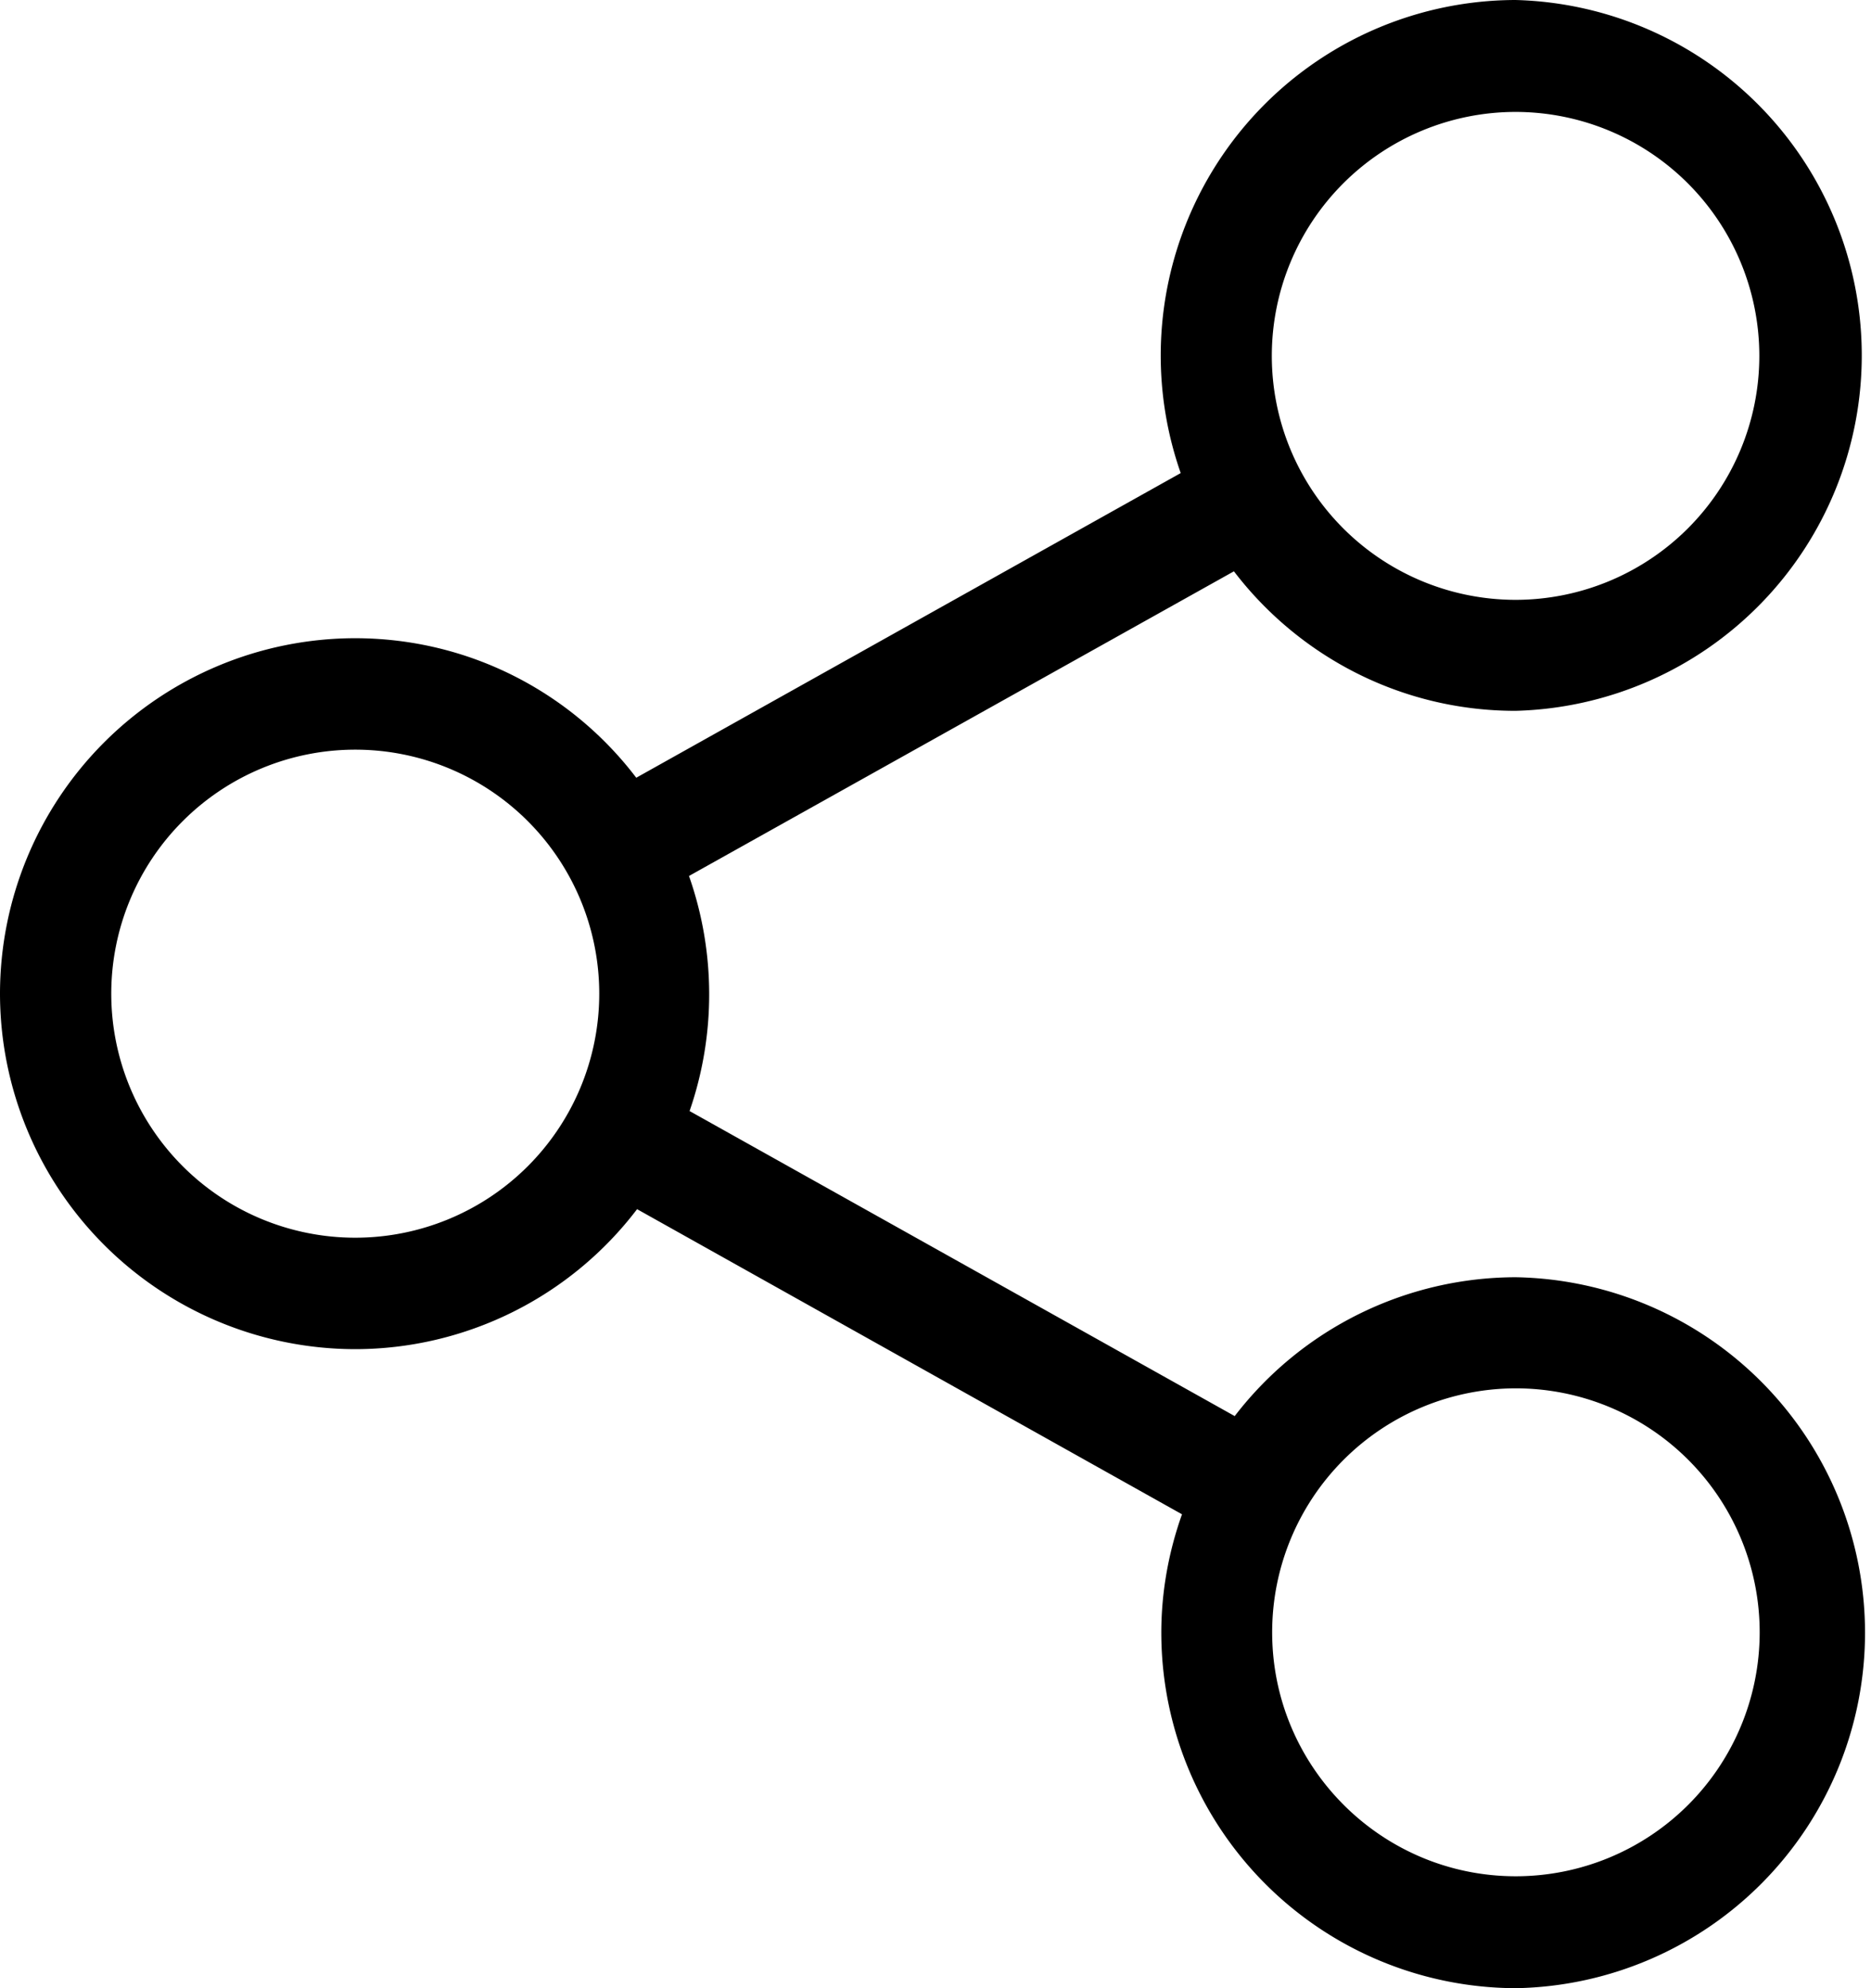 <svg width="16" height="17" fill="none" xmlns="http://www.w3.org/2000/svg"><path fill-rule="evenodd" clip-rule="evenodd" d="M10.559 12.108a3.036 3.036 0 012.403-1.187A3.04 3.04 0 0112.966 17a3.041 3.041 0 01-3.035-3.04c0-.352.064-.695.177-1.012l-4.66-2.609a3.033 3.033 0 01-2.41 1.197A3.042 3.042 0 010 8.496a3.041 3.041 0 013.034-3.039c.98 0 1.854.466 2.407 1.193l4.656-2.605A3.04 3.04 0 0112.959 0a3.04 3.04 0 010 6.078c-.98 0-1.854-.469-2.407-1.193L5.892 7.49a3.054 3.054 0 01.005 2.01l4.663 2.609zm4.486-9.065A2.086 2.086 0 0012.962.957a2.086 2.086 0 000 4.172 2.086 2.086 0 002.083-2.086zm-12.007 7.54a2.086 2.086 0 010-4.173 2.086 2.086 0 010 4.173zm7.841 3.374c0 1.151.934 2.086 2.083 2.086a2.086 2.086 0 000-4.172 2.086 2.086 0 00-2.083 2.086z" fill="#000"/></svg>